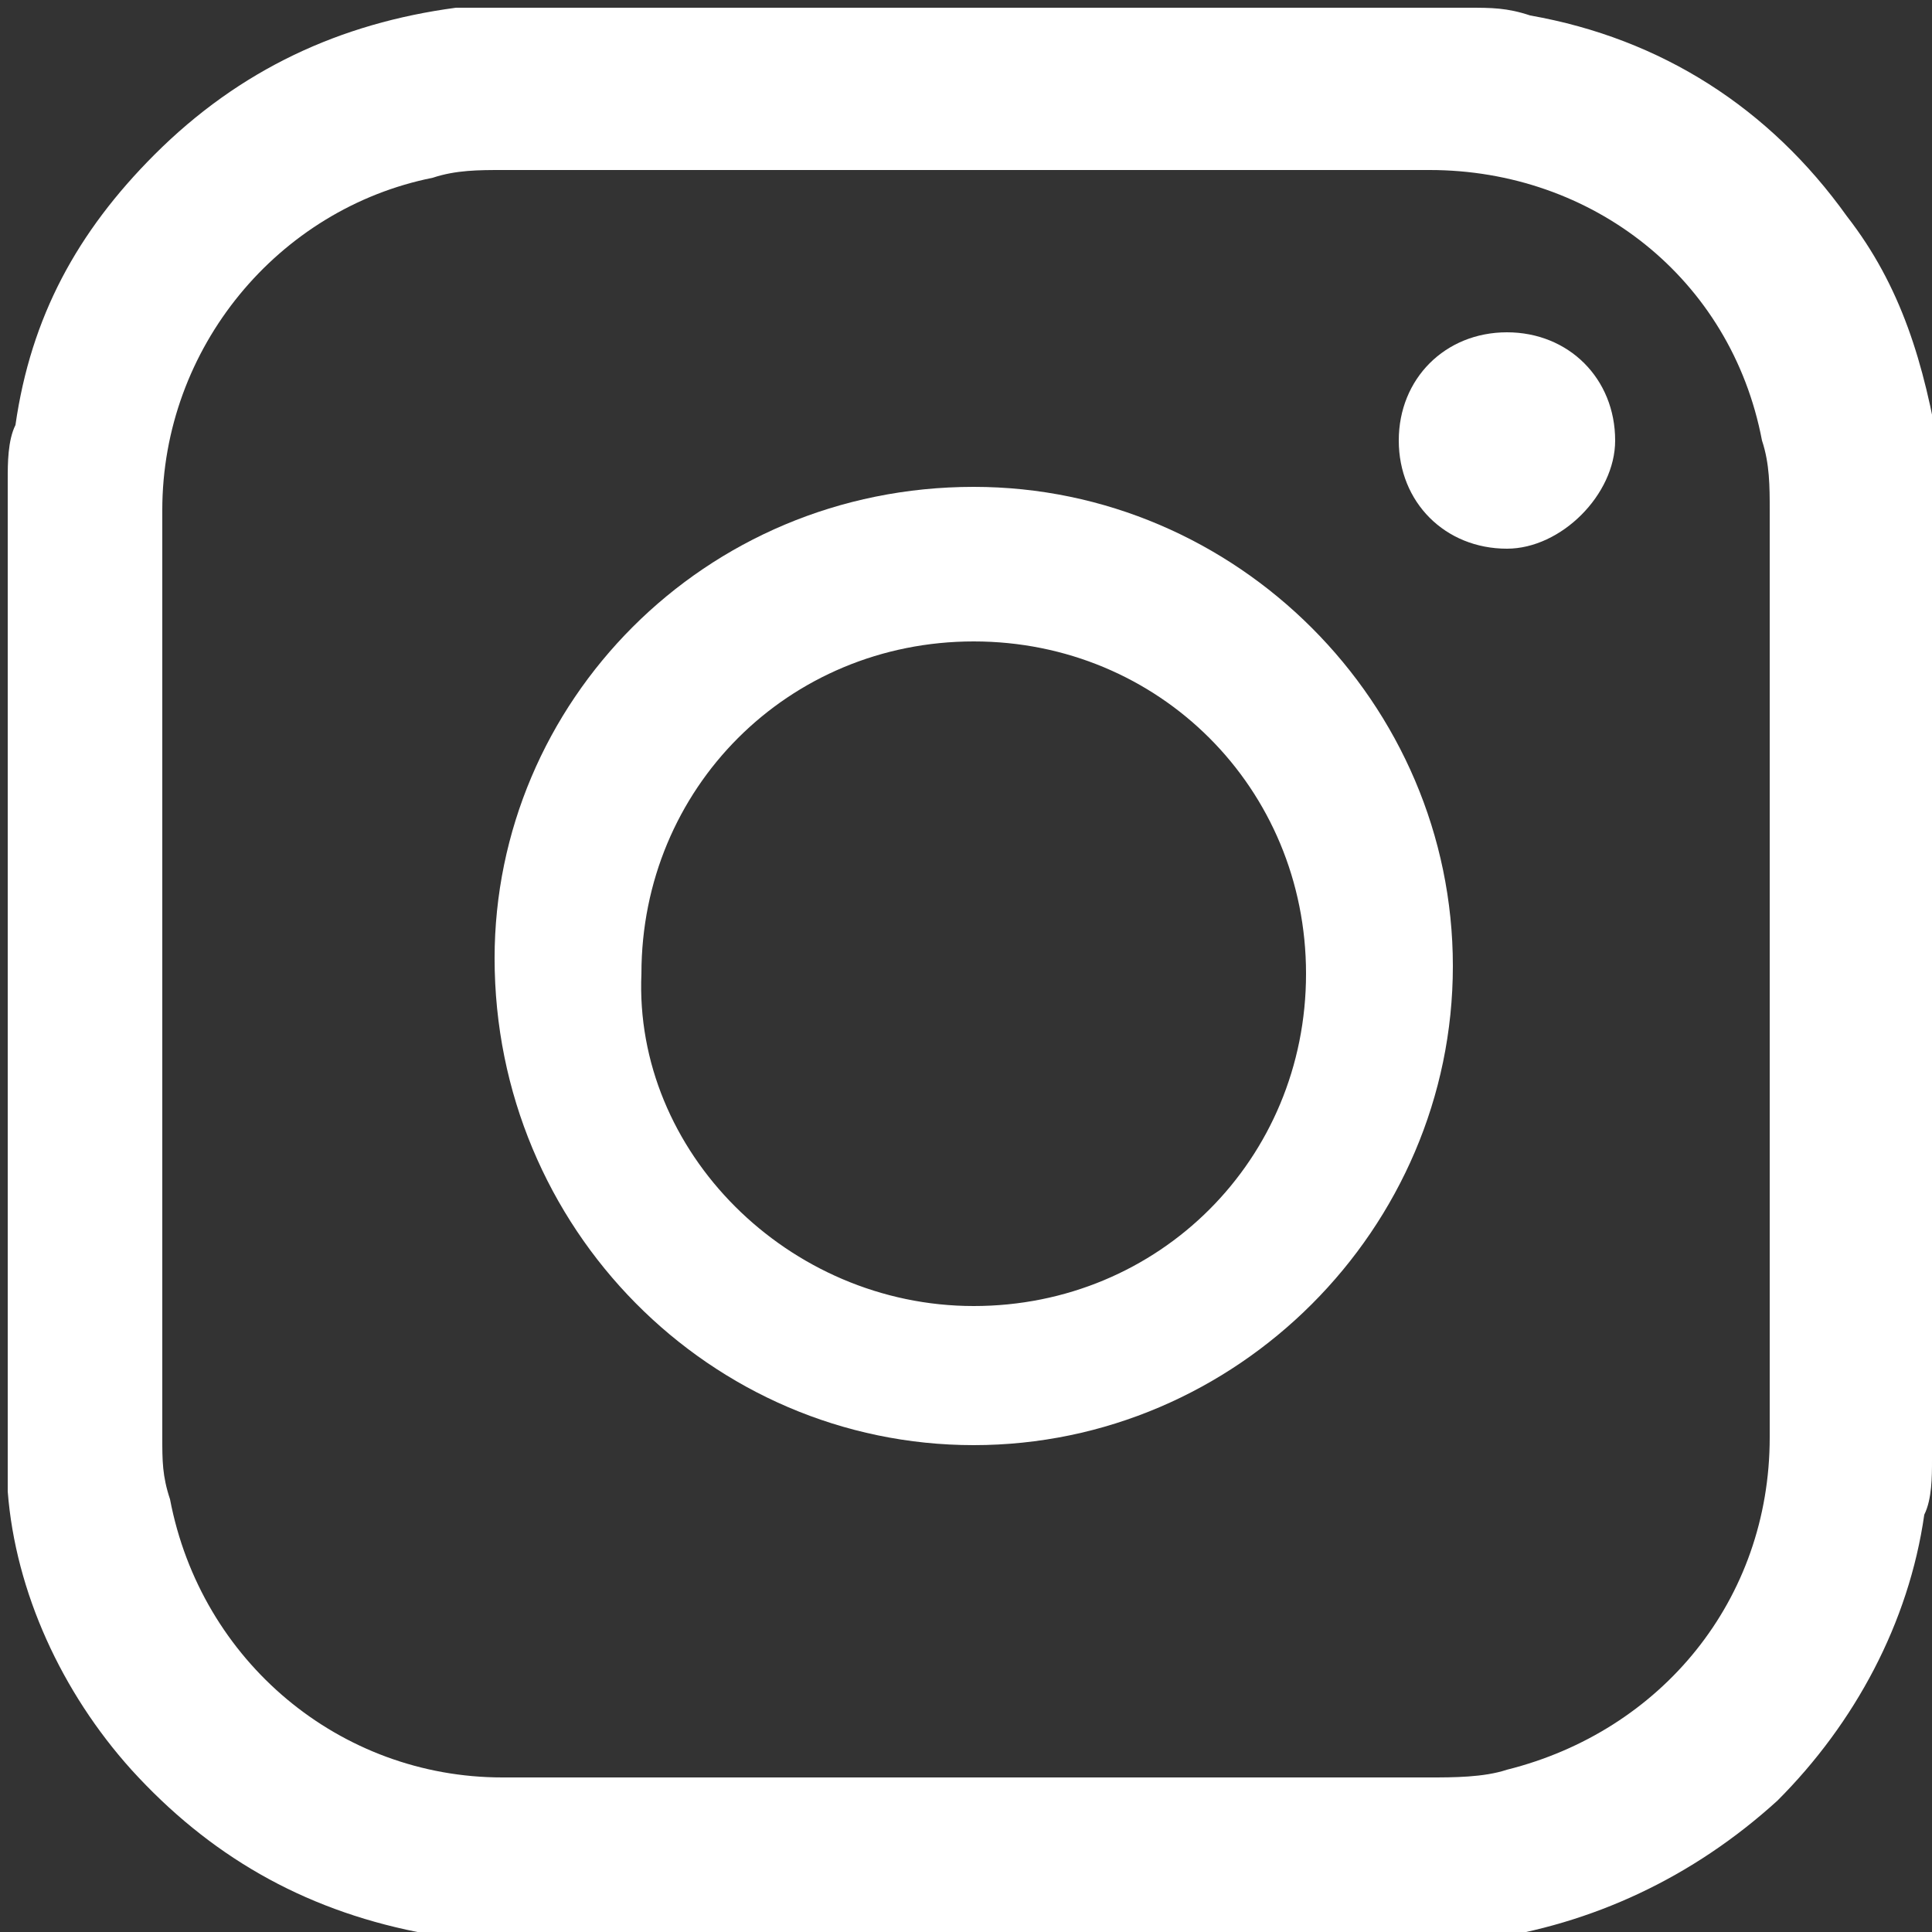 <?xml version="1.0" encoding="utf-8"?>
<!-- Generator: Adobe Illustrator 19.0.0, SVG Export Plug-In . SVG Version: 6.00 Build 0)  -->
<svg version="1.1" id="Calque_1" xmlns="http://www.w3.org/2000/svg" xmlns:xlink="http://www.w3.org/1999/xlink" x="0px" y="0px"
	 viewBox="285.1 408.4 25 25" style="enable-background:new 285.1 408.4 25 25;" xml:space="preserve">
<rect x="285.1" y="408.4" width="25" height="25" fill="#333333" stroke="none"/>
<style type="text/css">
	.st0{fill:#FFFFFF;}
</style>
<g>
	<path class="st0" d="M310.1,414.7c0,4.2,0,8.3,0,12.5c0,0,0,0,0,0.1c0,0.2,0,0.5-0.1,0.7c-0.2,1.4-0.9,2.7-1.9,3.7
		c-1.1,1-2.4,1.6-3.8,1.8c-0.1,0-0.3,0-0.4,0c-4.2,0-8.3,0-12.5,0c0,0,0,0-0.1,0c-0.3,0-0.5,0-0.8-0.1c-1.5-0.3-2.7-1-3.7-2.1
		c-0.9-1-1.5-2.3-1.6-3.6c0-0.1,0-0.3,0-0.4c0-4.2,0-8.4,0-12.6c0,0,0-0.1,0-0.1c0-0.2,0-0.5,0.1-0.7c0.2-1.4,0.8-2.5,1.8-3.5
		c1.1-1.1,2.4-1.7,3.9-1.9c0.1,0,0.3,0,0.4,0c4.2,0,8.4,0,12.6,0c0,0,0,0,0.1,0c0.3,0,0.5,0,0.8,0.1c1.7,0.3,3.1,1.2,4.1,2.6
		c0.7,0.9,1,1.9,1.2,3.1C310.1,414.4,310.1,414.5,310.1,414.7z M308,421c0-2,0-4,0-6c0-0.3,0-0.6-0.1-0.9c-0.4-2.1-2.2-3.5-4.3-3.5
		c-4,0-8,0-12,0c-0.3,0-0.6,0-0.9,0.1c-2,0.4-3.5,2.2-3.5,4.3c0,4,0,8,0,12c0,0.3,0,0.5,0.1,0.8c0.4,2.1,2.2,3.6,4.3,3.6
		c4,0,8,0,12,0c0.3,0,0.7,0,1-0.1c2-0.5,3.4-2.2,3.4-4.3C308,424.9,308,422.9,308,421z"/>
	<path class="st0" d="M297.7,414.7c3.4,0,6.2,2.8,6.2,6.2c0,3.4-2.8,6.2-6.2,6.2c-3.4,0-6.2-2.8-6.2-6.3
		C291.5,417.5,294.2,414.7,297.7,414.7z M297.7,425.3c2.4,0,4.3-1.9,4.3-4.3c0-2.4-1.9-4.3-4.3-4.3c-2.4,0-4.3,1.9-4.3,4.3
		C293.3,423.3,295.3,425.3,297.7,425.3z"/>
	<path class="st0" d="M304.6,415.5c-0.8,0-1.4-0.6-1.4-1.4c0-0.8,0.6-1.4,1.4-1.4c0.8,0,1.4,0.6,1.4,1.4
		C306,414.8,305.3,415.5,304.6,415.5z"/>
</g>
</svg>

